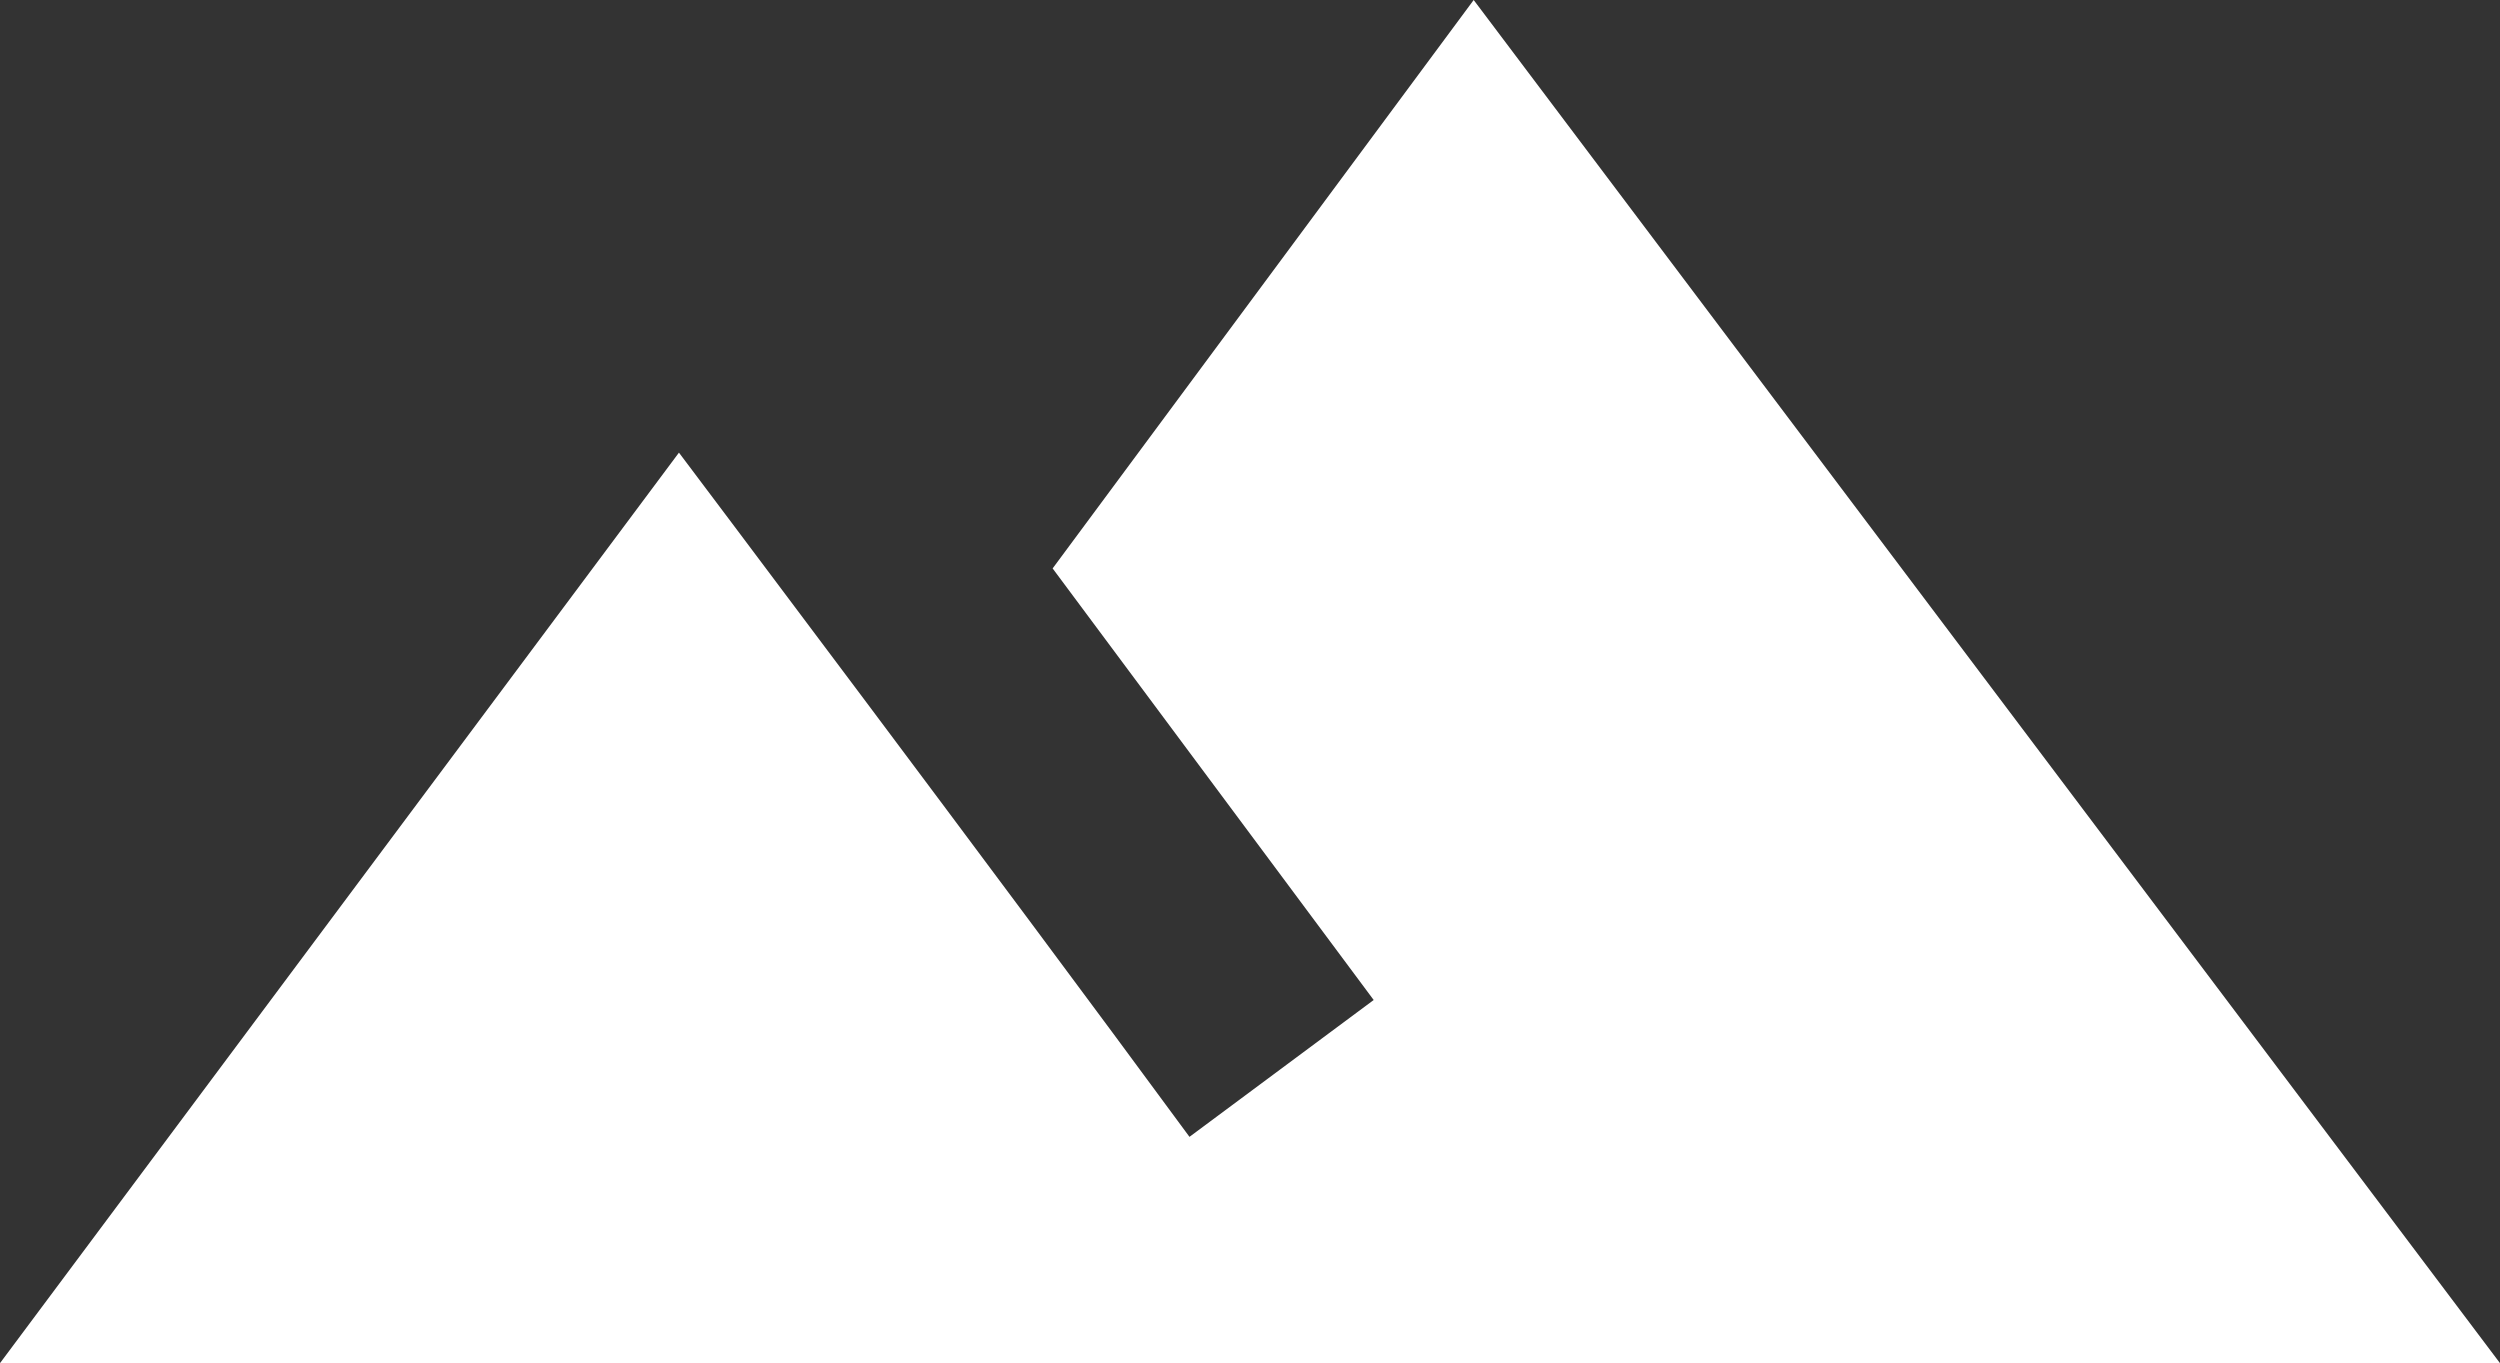 <?xml version="1.0" encoding="utf-8"?>
<!-- Generator: Adobe Illustrator 22.0.1, SVG Export Plug-In . SVG Version: 6.00 Build 0)  -->
<svg version="1.1" id="Calque_1" xmlns="http://www.w3.org/2000/svg" xmlns:xlink="http://www.w3.org/1999/xlink" x="0px" y="0px"
	 viewBox="0 0 47.5 25.9" style="enable-background:new 0 0 47.5 25.9;" xml:space="preserve">
<rect x="0" y="0" width="47.5" height="25.9" fill="#333333" stroke="none"/>
<style type="text/css">
	.st0{fill:#FFFFFF;}
</style>
<path class="st0" d="M28,0L20,10.8l6.1,8.2l-3.5,2.6C19,16.7,12.9,8.6,12.9,8.6L0,25.9h47.5L28,0z"/>
</svg>
